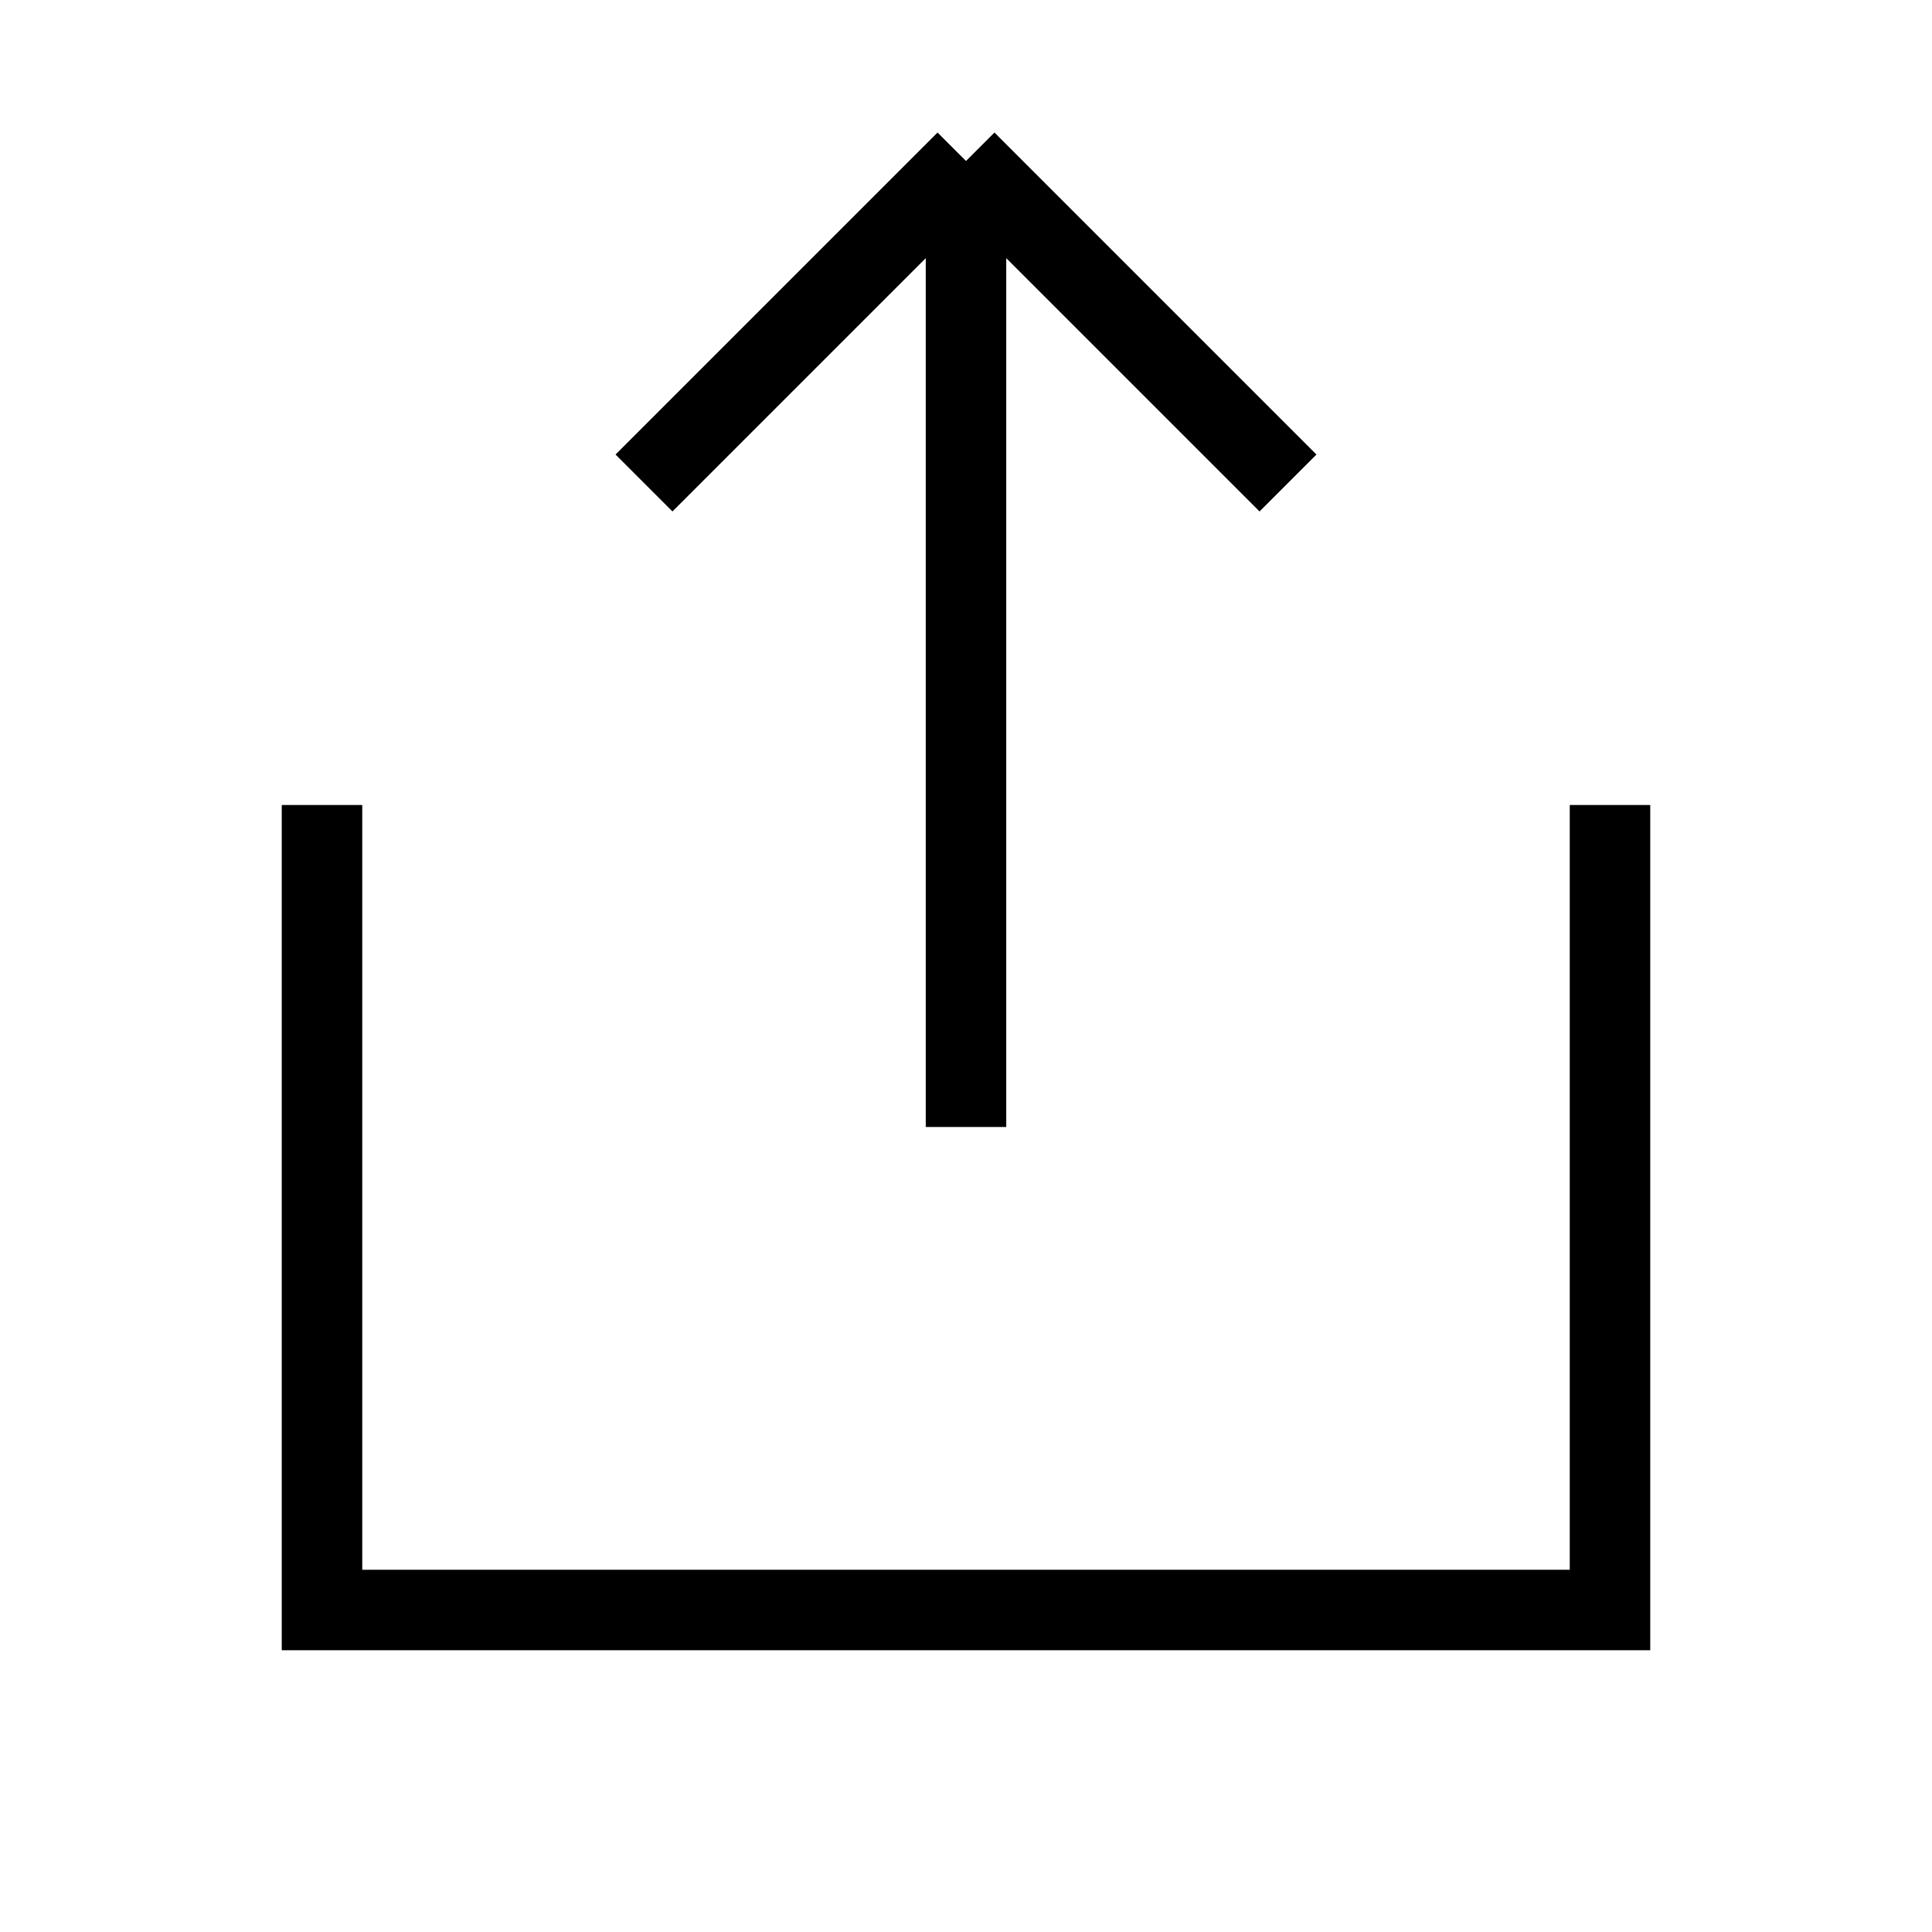 <svg
      viewBox="0 0 24 24"
      fill="none"
      xmlns="http://www.w3.org/2000/svg"
>
      <path
        d="M12 2L12 14M12 2L8 6M12 2L16 6M4 10V20H20V10"
        stroke="currentColor"
        strokeWidth="2"
        strokeLinecap="round"
        strokeLinejoin="round"
      />
</svg>